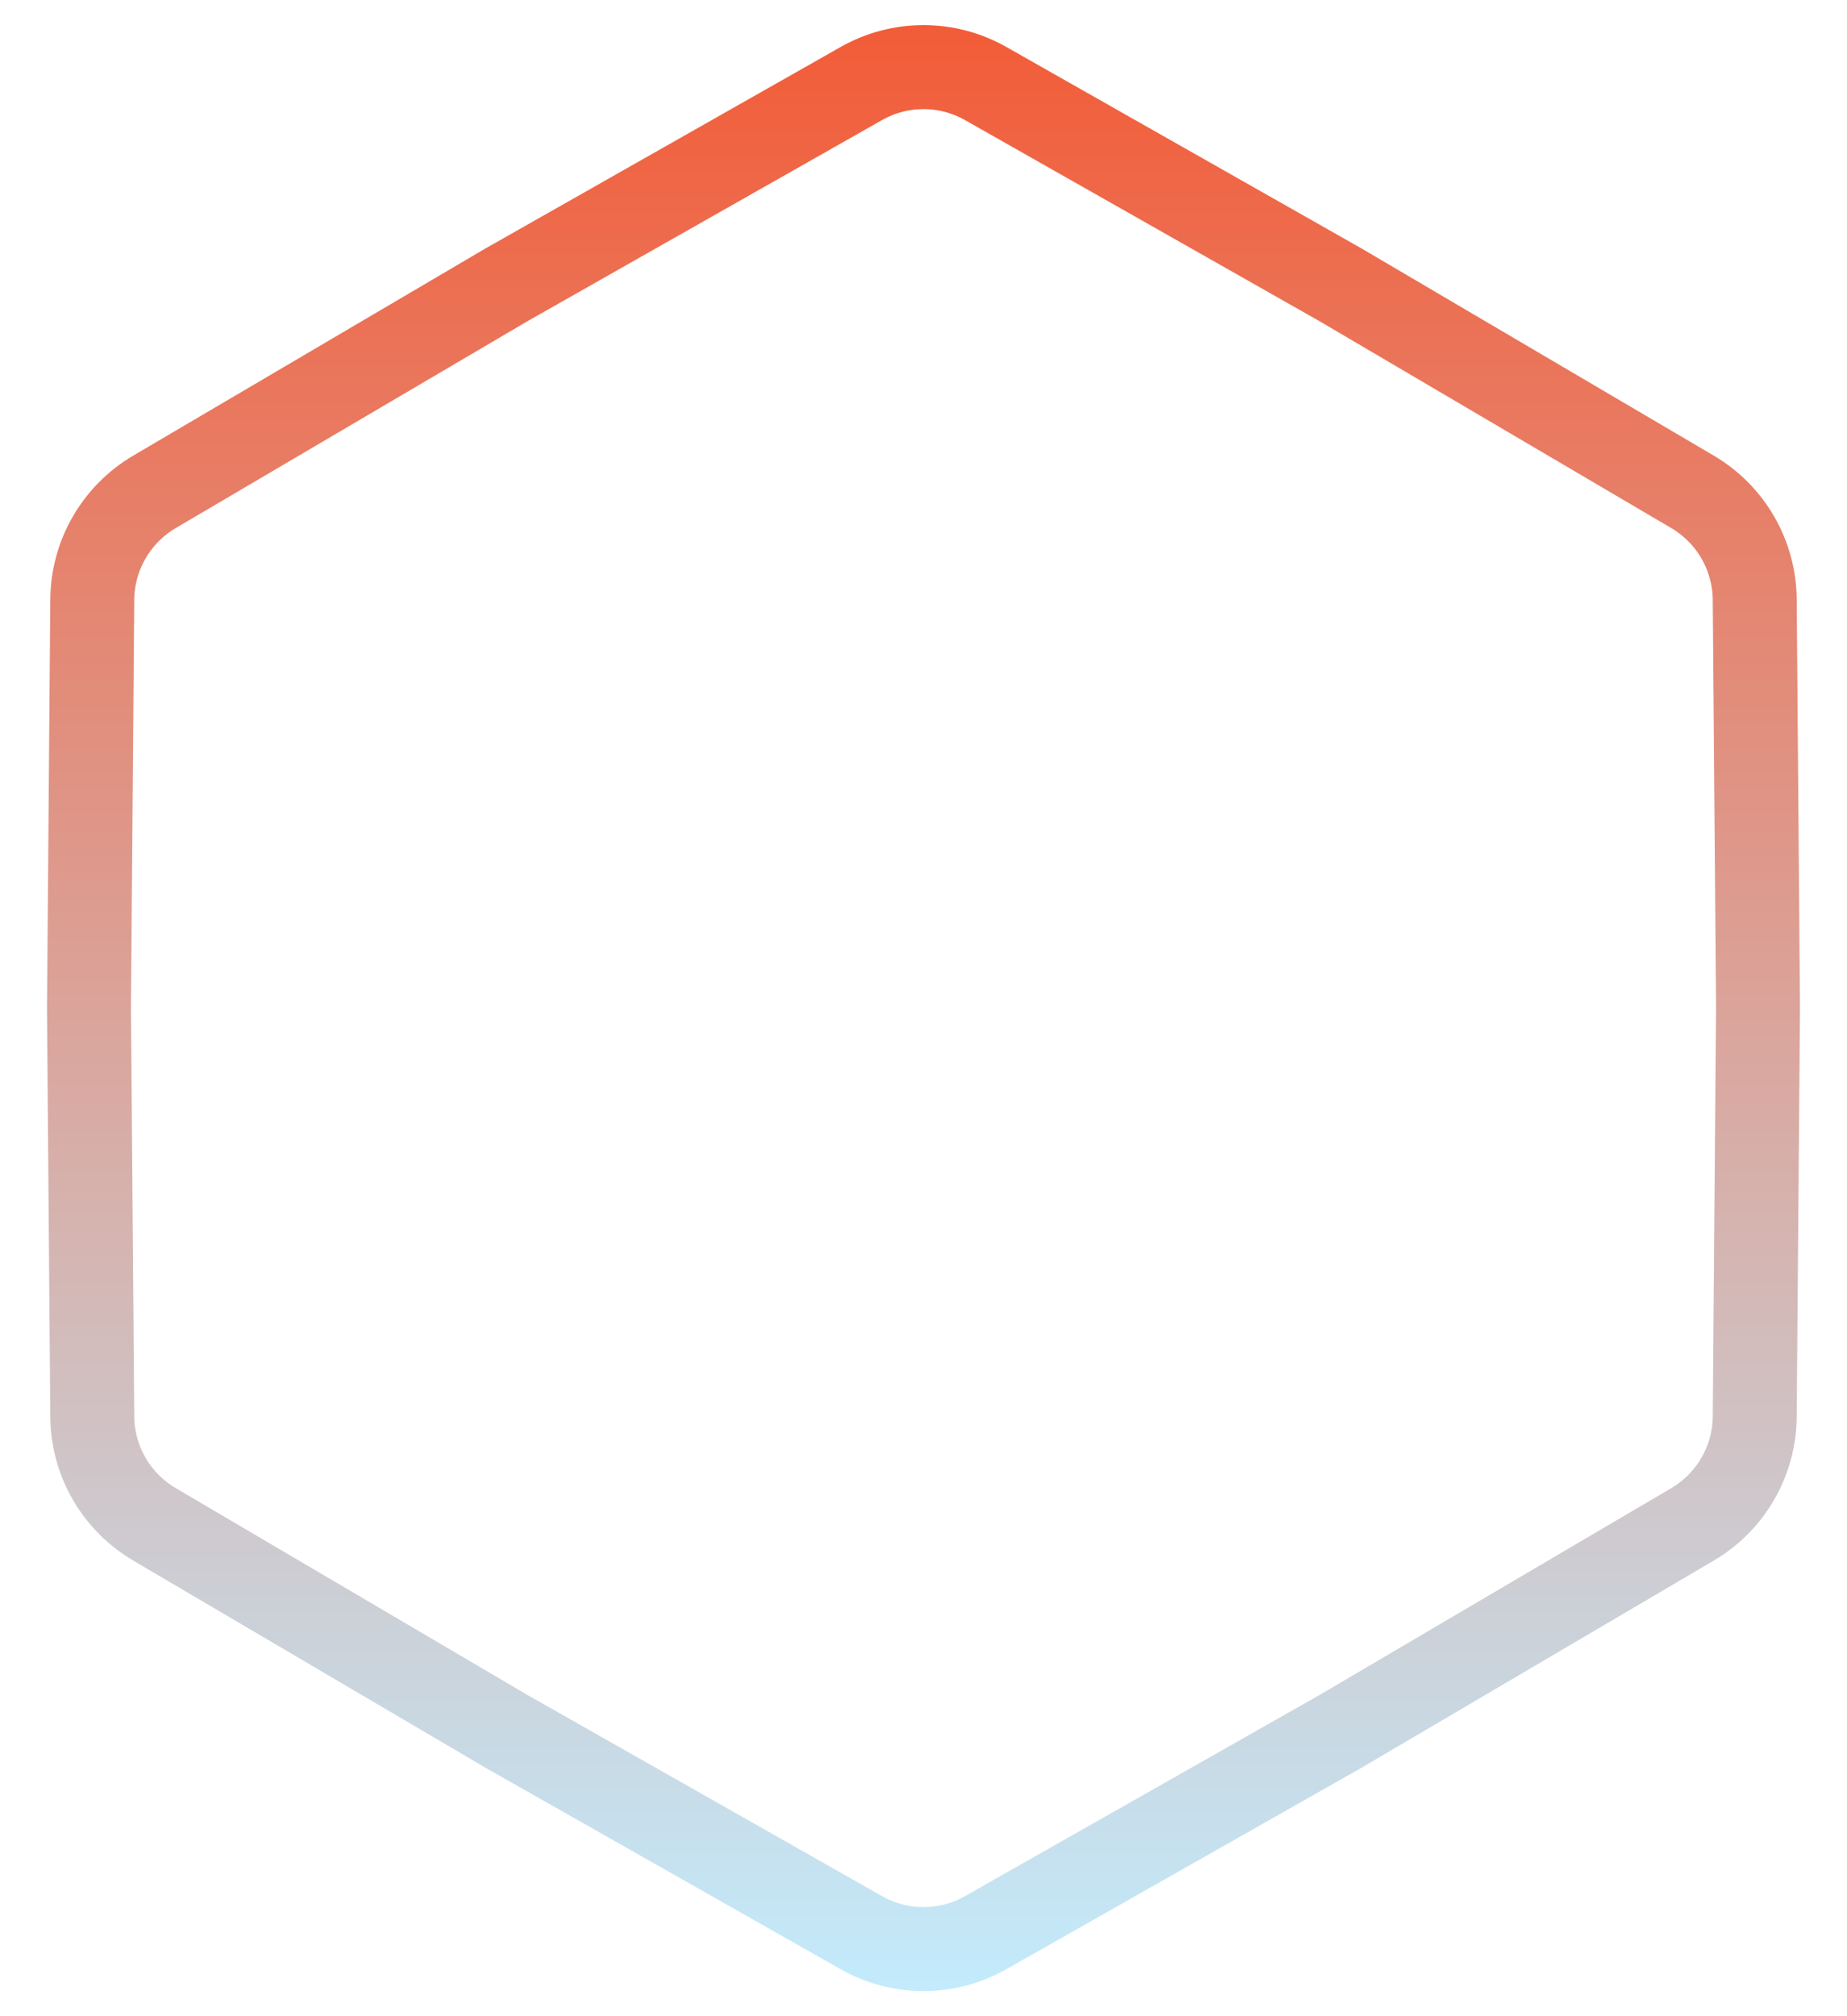 <svg width="22" height="24" viewBox="0 0 22 24" fill="none" xmlns="http://www.w3.org/2000/svg">
<path d="M10.26 0.994C10.719 0.734 11.281 0.734 11.74 0.994L15.97 3.392L20.162 5.856C20.616 6.124 20.897 6.61 20.901 7.138L20.94 12L20.901 16.863C20.897 17.39 20.616 17.876 20.162 18.144L15.97 20.608L11.74 23.006C11.281 23.266 10.719 23.266 10.26 23.006L6.03 20.608L1.838 18.144C1.384 17.876 1.103 17.39 1.099 16.863L1.06 12L1.099 7.138C1.103 6.61 1.384 6.124 1.838 5.856L6.03 3.392L10.26 0.994Z" stroke="url(#paint0_linear_14303_18068)"/>
<defs>
<linearGradient id="paint0_linear_14303_18068" x1="11" y1="0" x2="11" y2="24" gradientUnits="userSpaceOnUse">
<stop stop-color="#F35A35"/>
<stop offset="1" stop-color="#C2EDFF"/>
</linearGradient>
</defs>
</svg>

